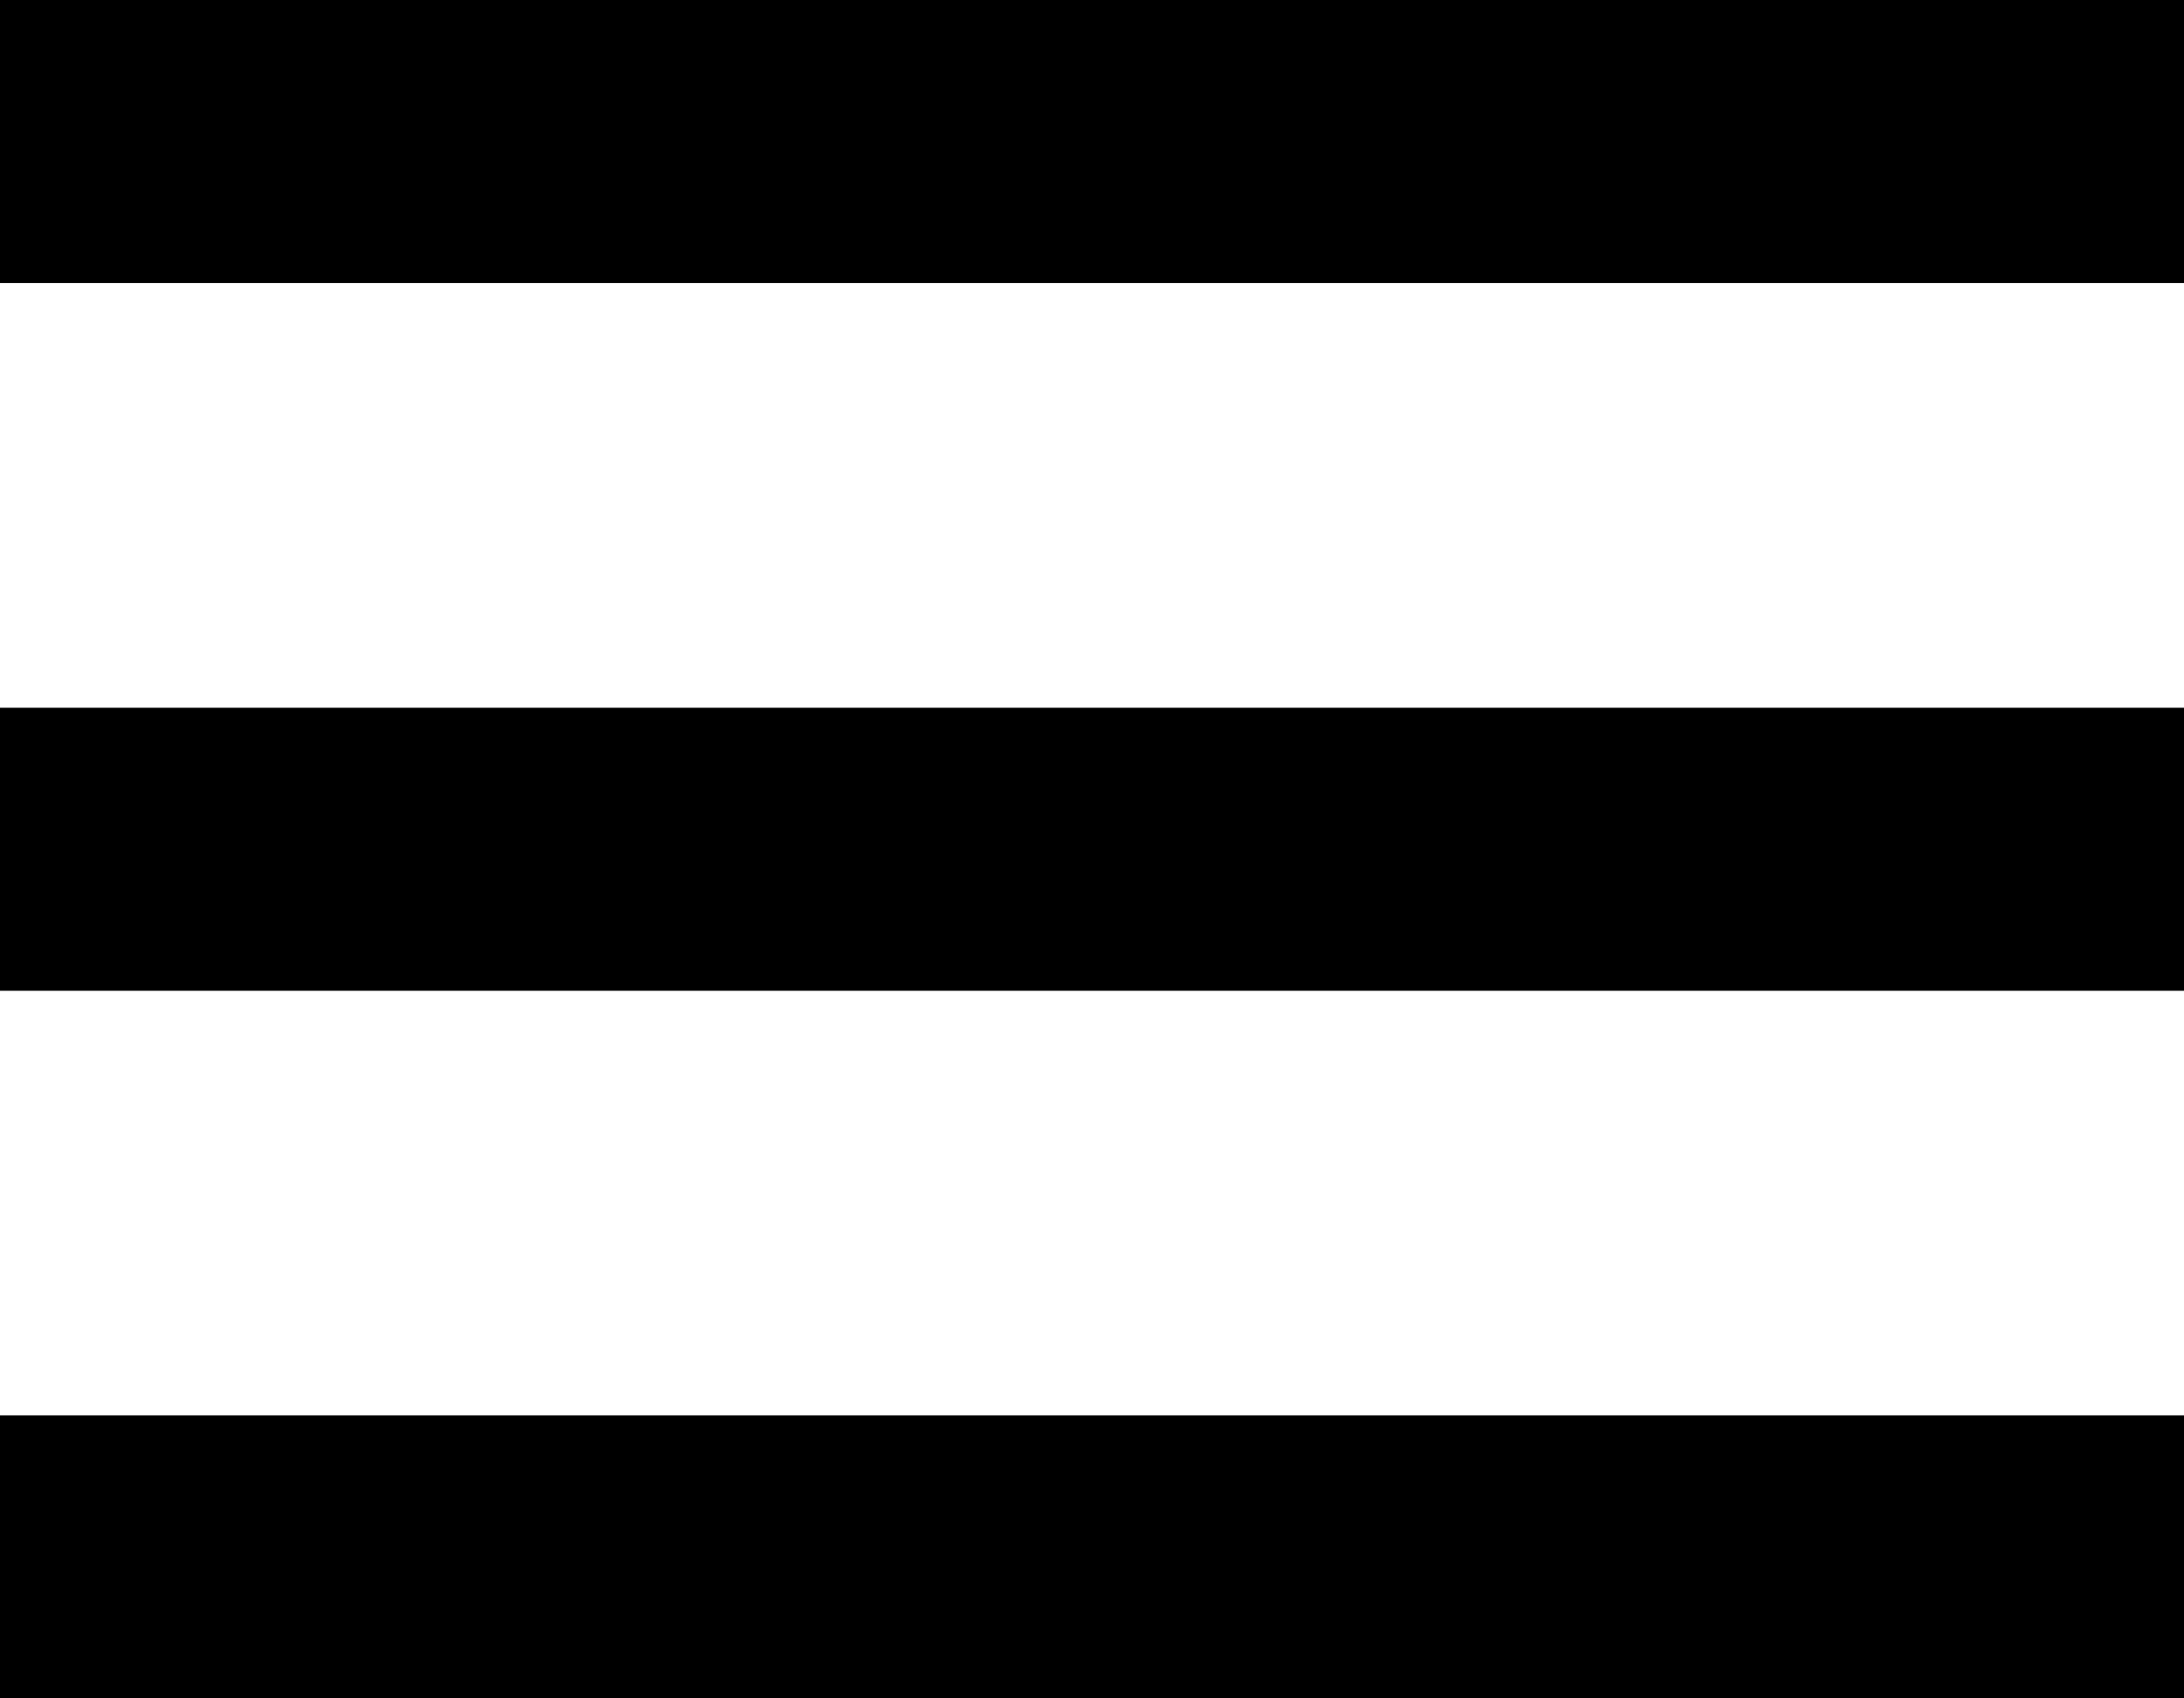 <svg width="18" height="14" viewBox="0 0 18 14" xmlns="http://www.w3.org/2000/svg">
    <title>Menu Icon</title>
    <path d="M0 14h18v-2.333h-18v2.333zm0-5.833h18v-2.333h-18v2.333zm0-8.167v2.333h18v-2.333h-18z" />
</svg>
